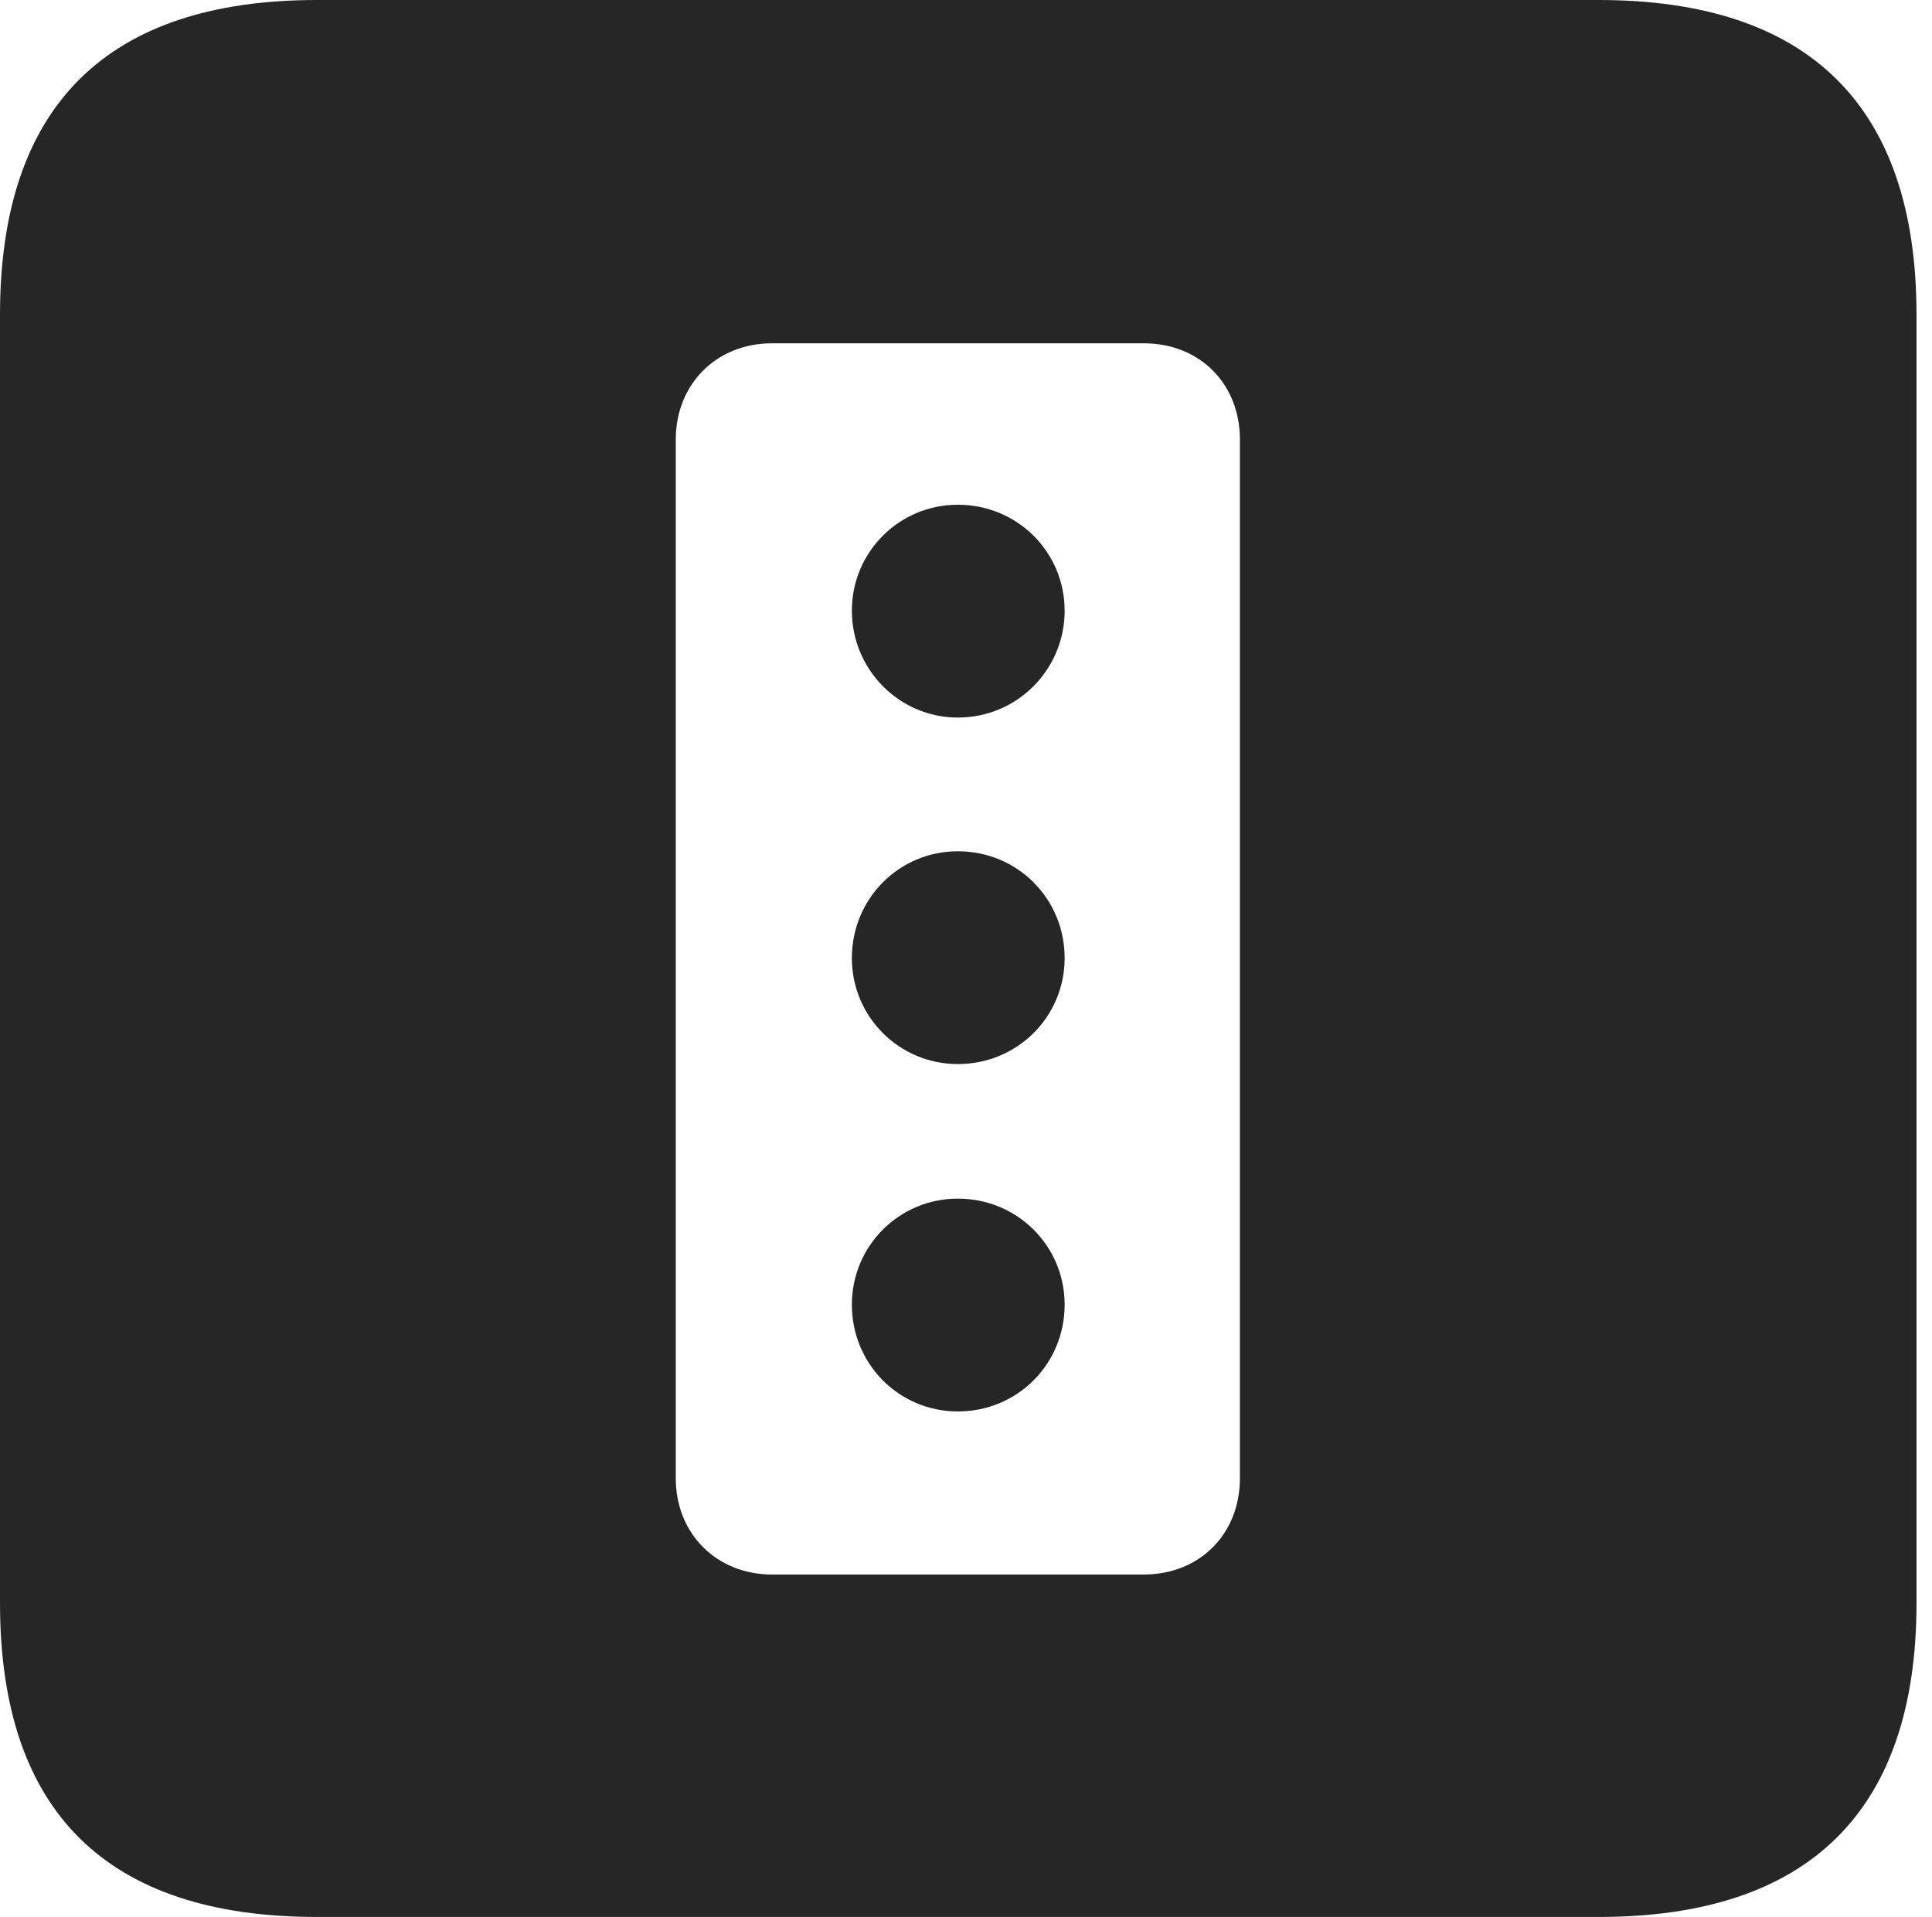<?xml version="1.0" encoding="UTF-8"?>
<!--Generator: Apple Native CoreSVG 326-->
<!DOCTYPE svg
PUBLIC "-//W3C//DTD SVG 1.1//EN"
       "http://www.w3.org/Graphics/SVG/1.1/DTD/svg11.dtd">
<svg version="1.1" xmlns="http://www.w3.org/2000/svg" xmlns:xlink="http://www.w3.org/1999/xlink" viewBox="0 0 46.289 45.918">
 <g>
  <rect height="45.918" opacity="0" width="46.289" x="0" y="0"/>
  <path d="M45.918 7.539L45.918 38.398C45.918 43.359 43.359 45.918 38.301 45.918L7.598 45.918C2.559 45.918 0 43.398 0 38.398L0 7.539C0 2.539 2.559 0 7.598 0L38.301 0C43.359 0 45.918 2.559 45.918 7.539ZM18.496 8.223C17.168 8.223 16.191 9.199 16.191 10.527L16.191 35.41C16.191 36.738 17.168 37.715 18.496 37.715L27.402 37.715C28.75 37.715 29.707 36.738 29.707 35.41L29.707 10.527C29.707 9.199 28.75 8.223 27.402 8.223ZM25.508 31.25C25.508 32.676 24.375 33.809 22.949 33.809C21.543 33.809 20.41 32.676 20.41 31.25C20.41 29.844 21.543 28.711 22.949 28.711C24.375 28.711 25.508 29.844 25.508 31.25ZM25.508 22.949C25.508 24.355 24.375 25.488 22.949 25.488C21.543 25.488 20.41 24.355 20.41 22.949C20.41 21.523 21.543 20.391 22.949 20.391C24.375 20.391 25.508 21.523 25.508 22.949ZM25.508 14.629C25.508 16.035 24.375 17.188 22.949 17.188C21.543 17.188 20.41 16.035 20.41 14.629C20.41 13.223 21.543 12.09 22.949 12.09C24.375 12.09 25.508 13.223 25.508 14.629Z" fill="black" fill-opacity="0.85"/>
 </g>
</svg>
